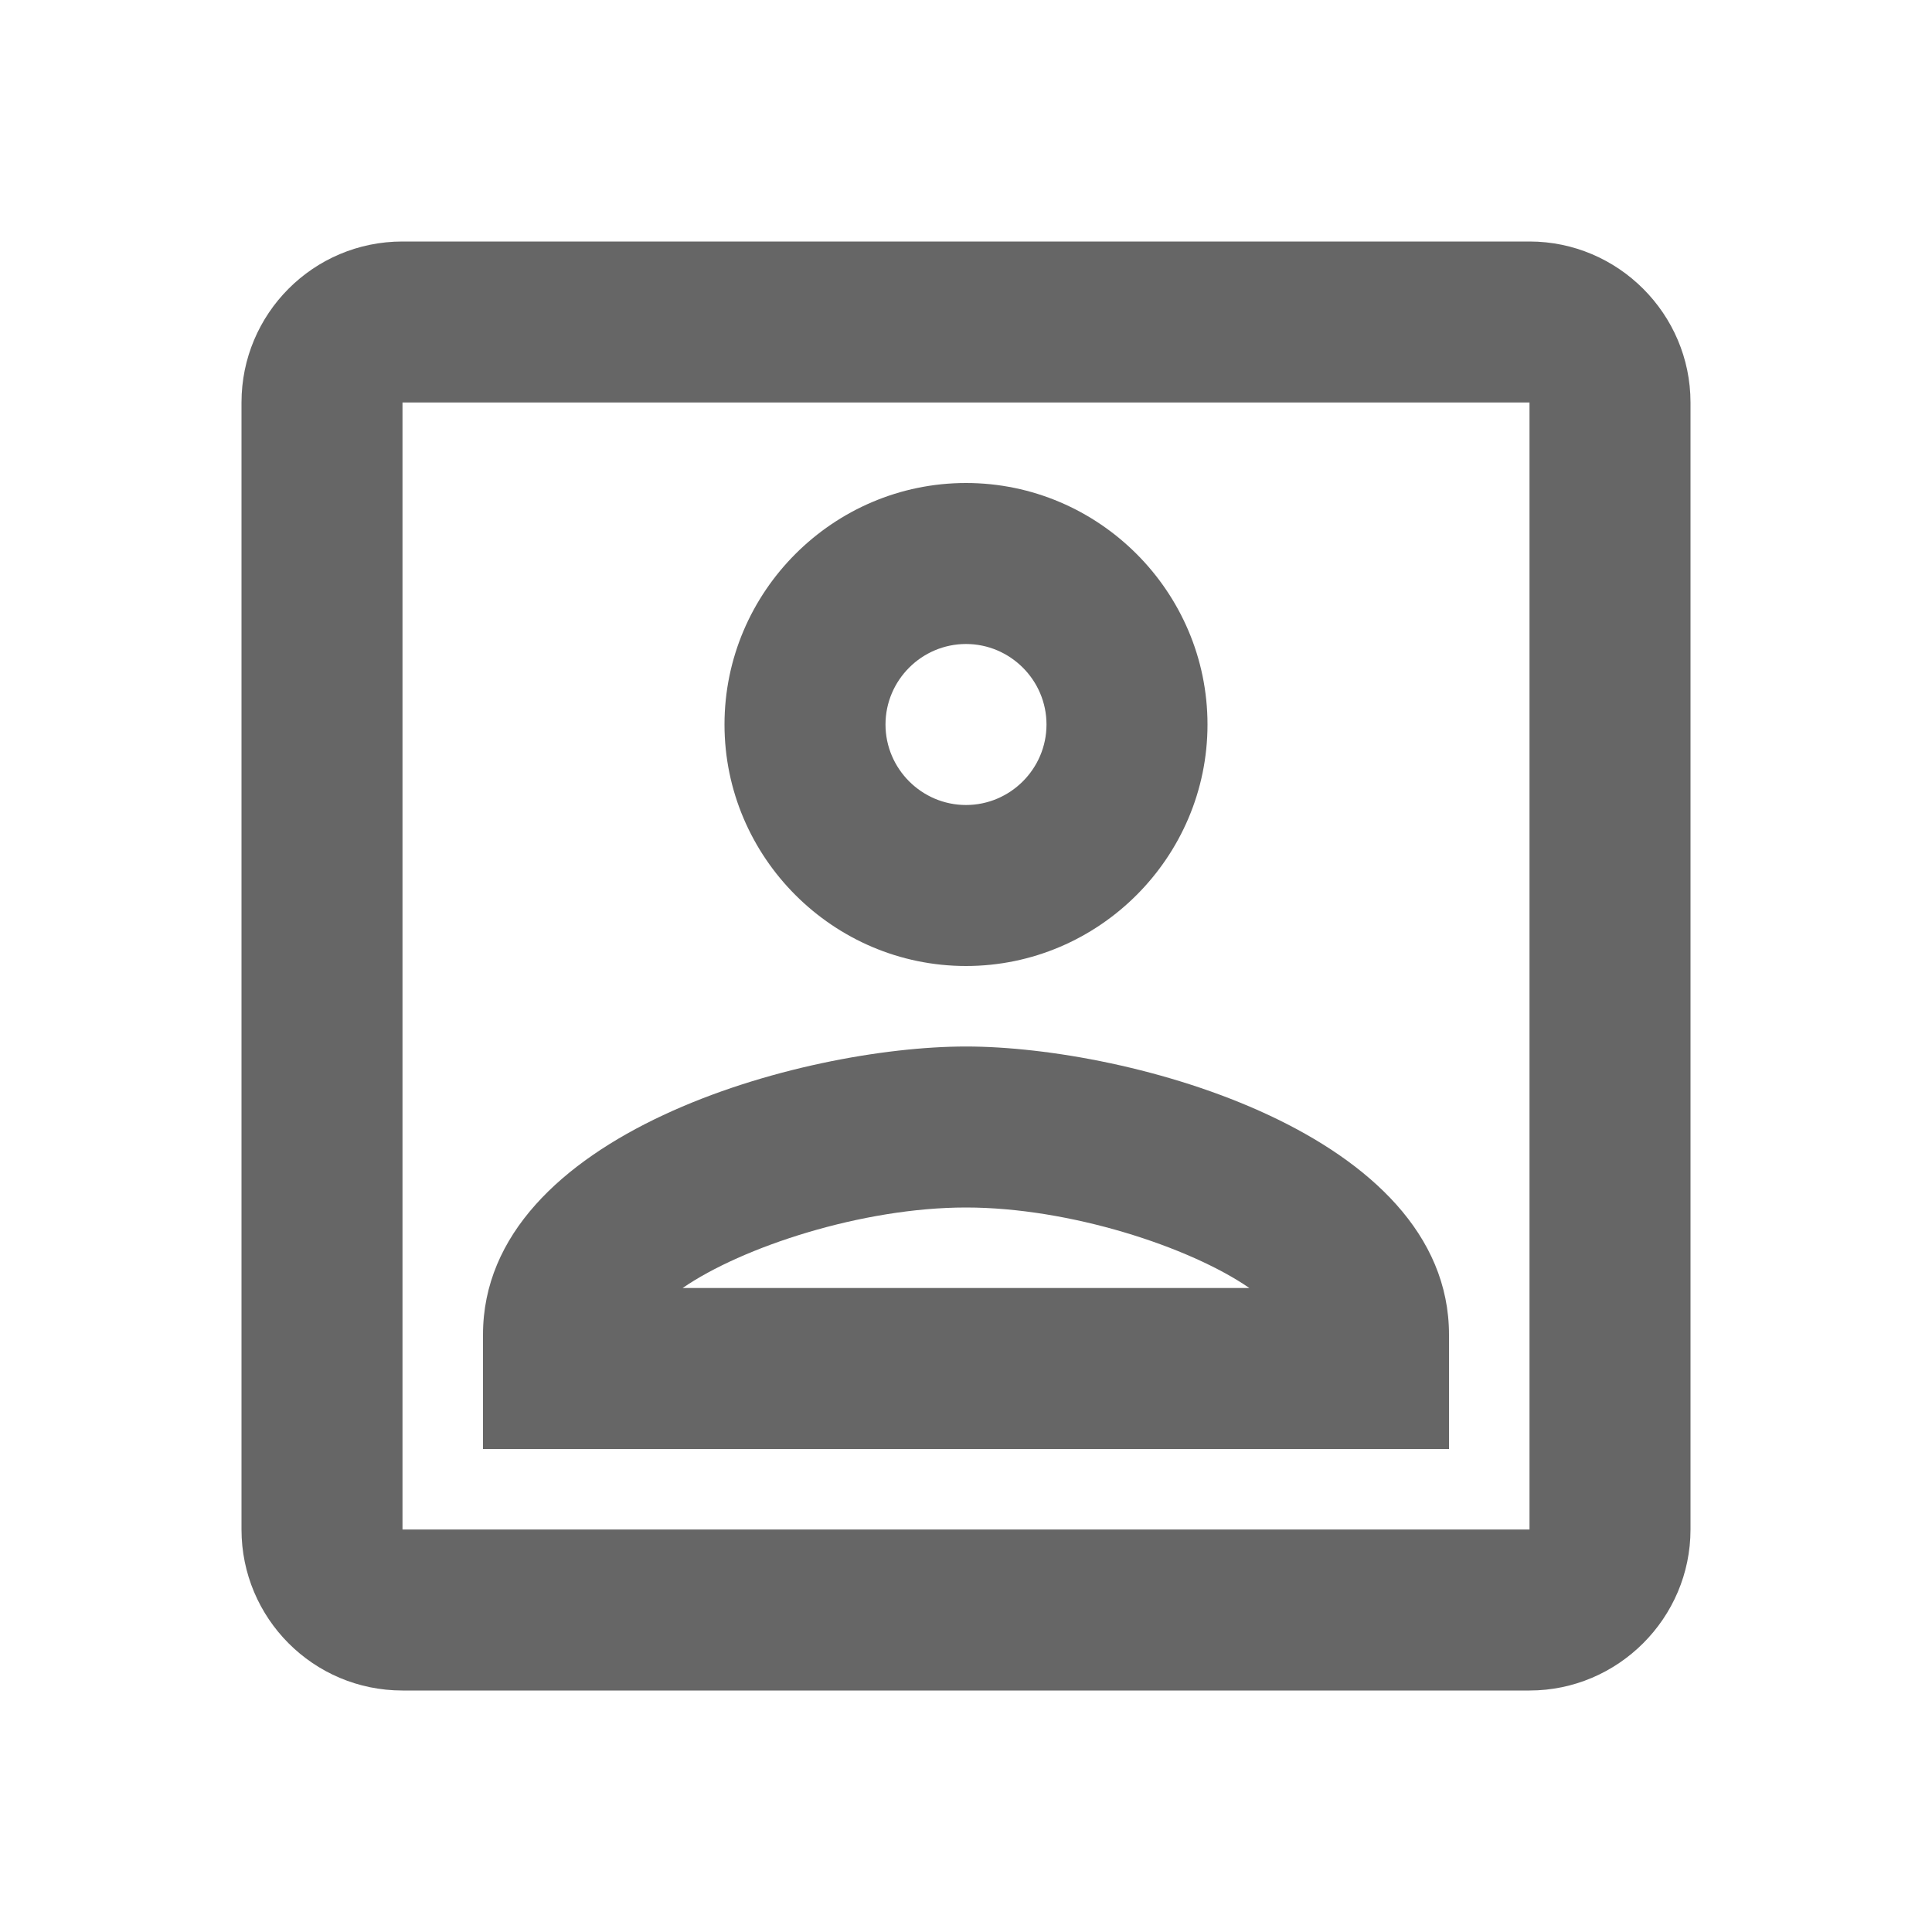 <svg width="24" height="24" viewBox="0 0 24 24" fill="none" xmlns="http://www.w3.org/2000/svg">
<g id="portrait-gr">
<path id="icon/image/portrait_24px" fill-rule="evenodd" clip-rule="evenodd" d="M19 3H5C3.89 3 3 3.9 3 5V19C3 20.1 3.89 21 5 21H19C20.1 21 21 20.1 21 19V5C21 3.9 20.1 3 19 3ZM15 9C15 10.65 13.65 12 12 12C10.35 12 9 10.65 9 9C9 7.35 10.35 6 12 6C13.65 6 15 7.35 15 9ZM13 9C13 8.45 12.55 8 12 8C11.45 8 11 8.45 11 9C11 9.55 11.45 10 12 10C12.55 10 13 9.55 13 9ZM18 16.58C18 14.08 14.03 13 12 13C9.97 13 6 14.08 6 16.58V18H18V16.58ZM12 15C10.71 15 9.22 15.49 8.48 16H15.52C14.78 15.49 13.29 15 12 15ZM5 19H19V5H5V19Z" fill="#666666"/>
</g>
</svg>
